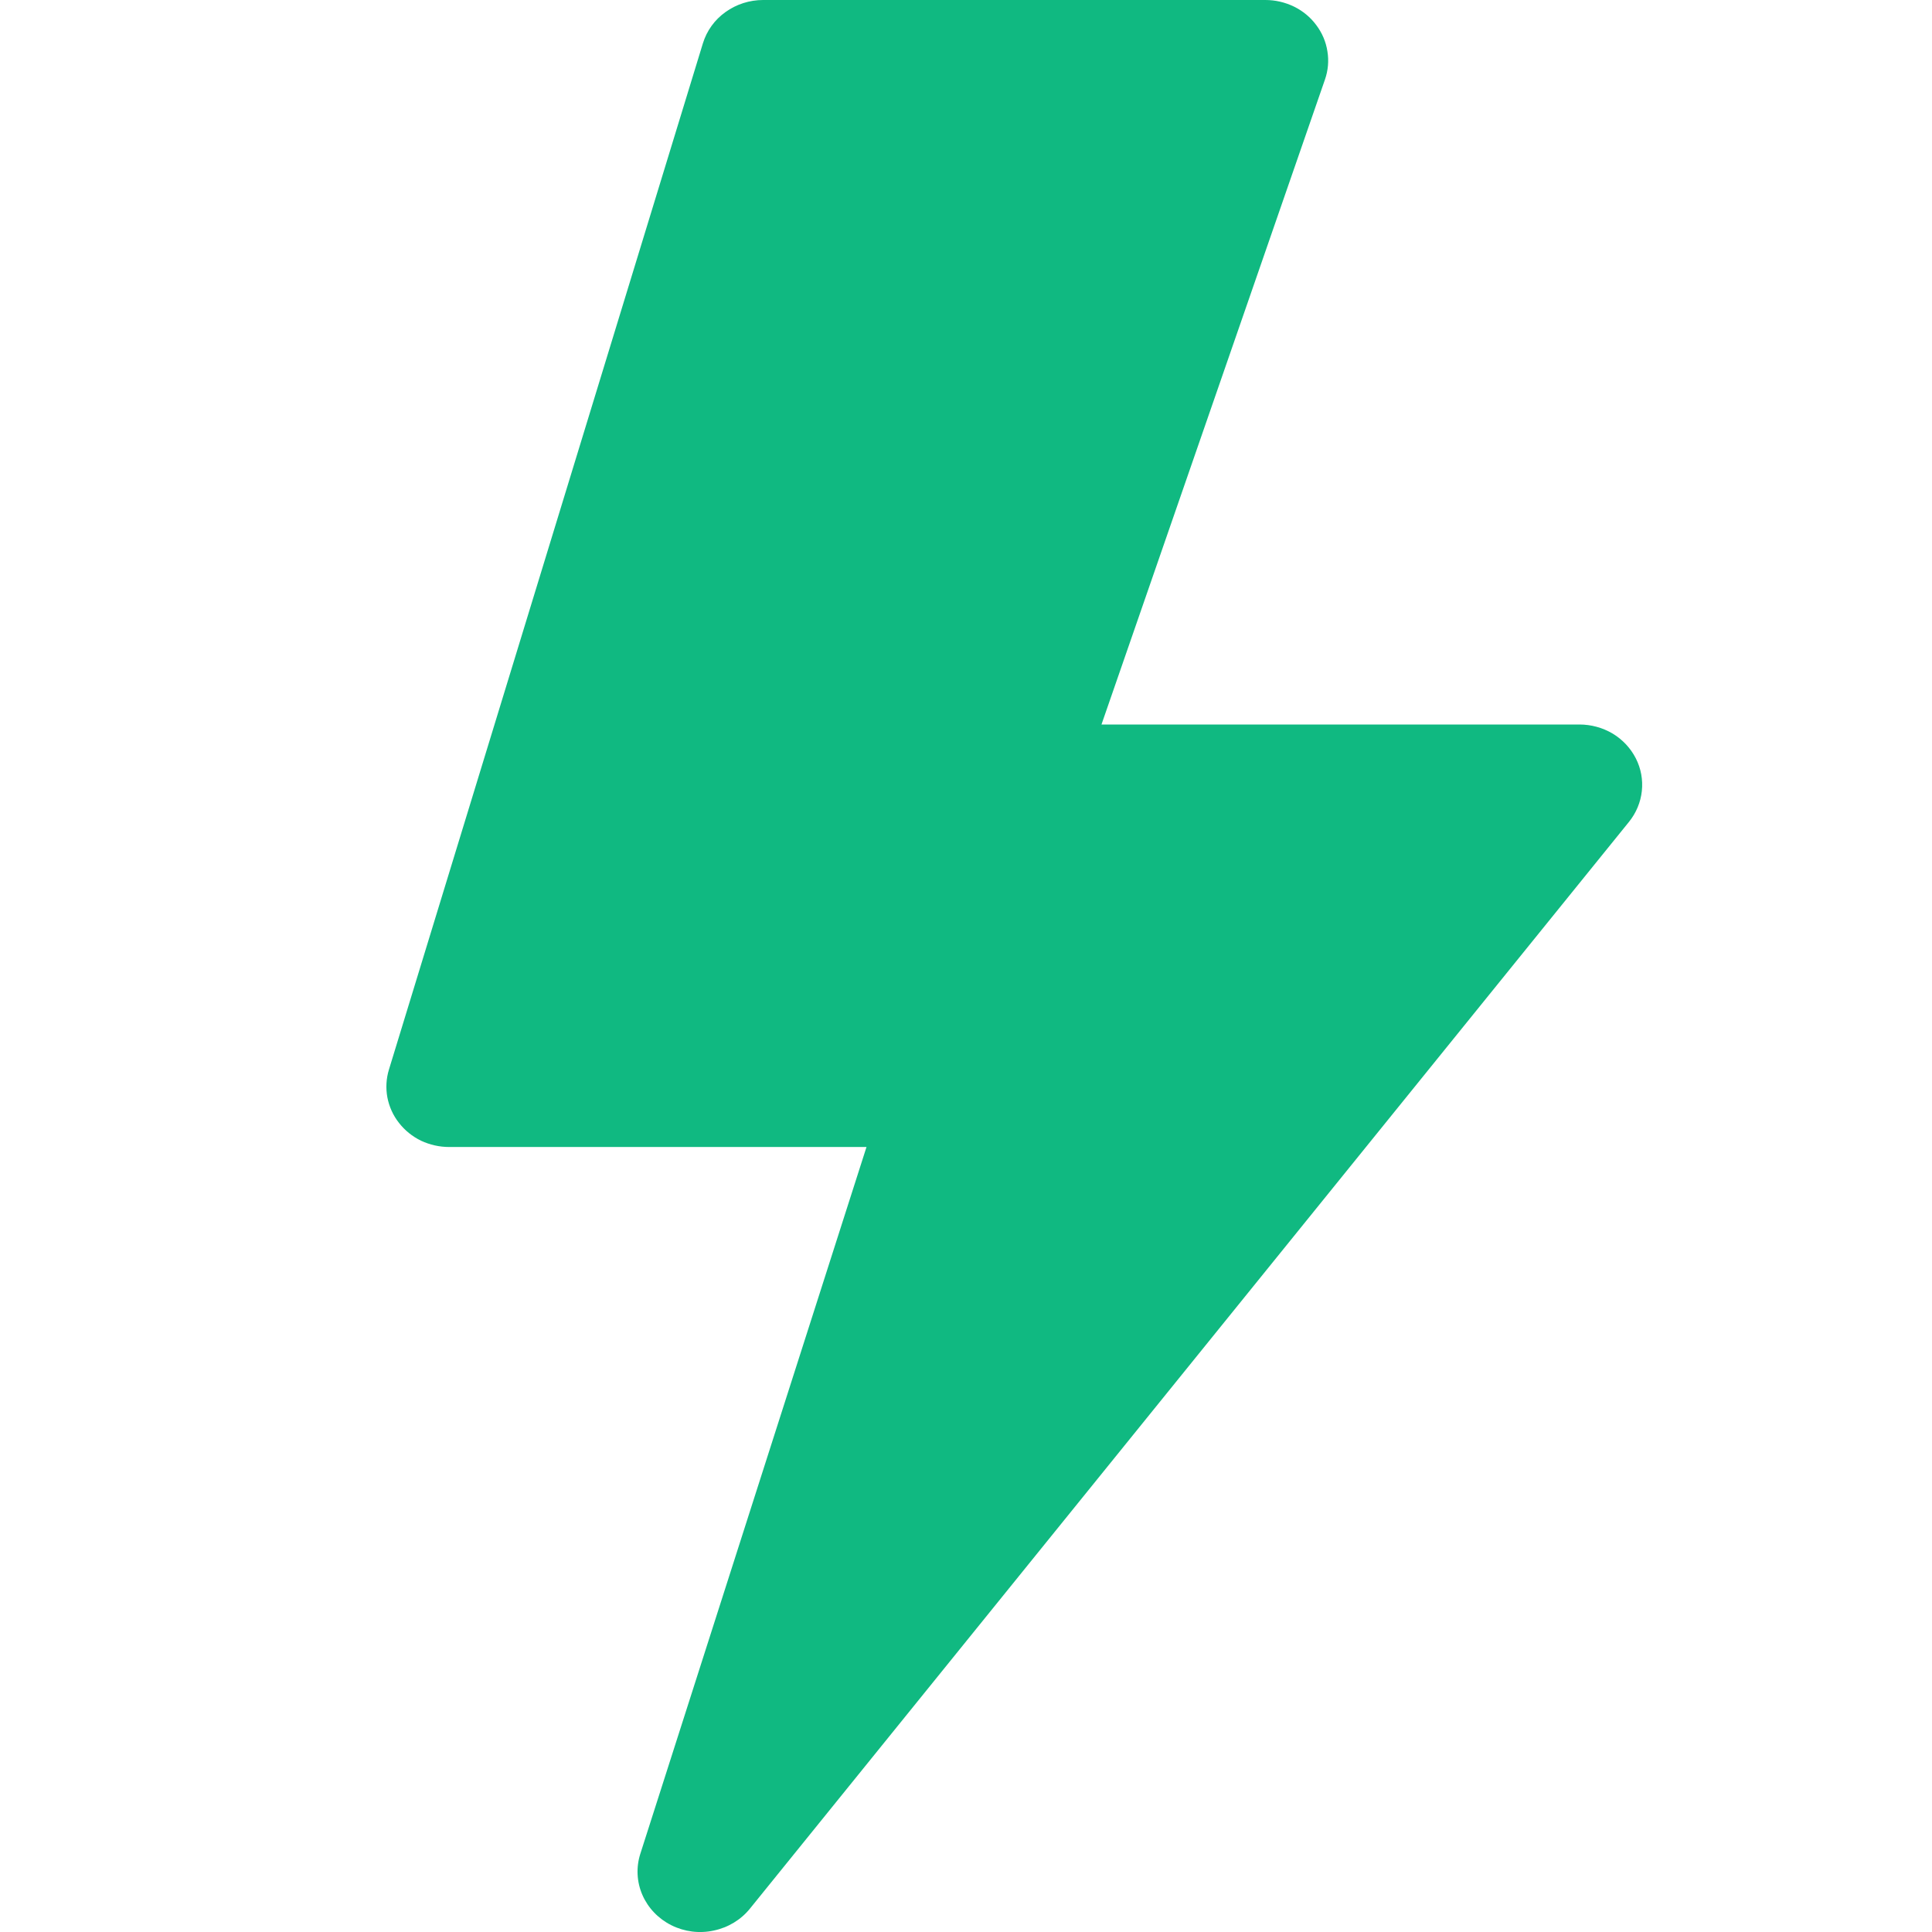 <svg width="16" height="16" viewBox="0 0 16 16" fill="none" xmlns="http://www.w3.org/2000/svg">
<path d="M5.821 0.359C5.853 0.255 5.918 0.164 6.008 0.1C6.098 0.035 6.208 -6.31827e-05 6.32 8.57665e-08H10.48C10.562 6.01901e-05 10.643 0.019 10.717 0.055C10.79 0.091 10.853 0.143 10.901 0.208C10.949 0.272 10.981 0.346 10.993 0.425C11.006 0.503 10.999 0.583 10.973 0.658L9.122 6H13.08C13.177 6 13.272 6.026 13.355 6.075C13.438 6.125 13.504 6.196 13.547 6.28C13.59 6.364 13.607 6.458 13.597 6.551C13.587 6.644 13.55 6.733 13.49 6.807L6.211 15.806C6.136 15.899 6.03 15.963 5.911 15.988C5.792 16.014 5.668 15.998 5.56 15.944C5.452 15.89 5.367 15.801 5.32 15.693C5.273 15.585 5.267 15.464 5.303 15.352L7.176 9.499H3.72C3.639 9.499 3.56 9.481 3.487 9.447C3.415 9.412 3.352 9.361 3.304 9.299C3.255 9.237 3.223 9.165 3.208 9.088C3.194 9.012 3.198 8.933 3.221 8.858L5.821 0.359Z" fill="#10B981"/>
</svg>
